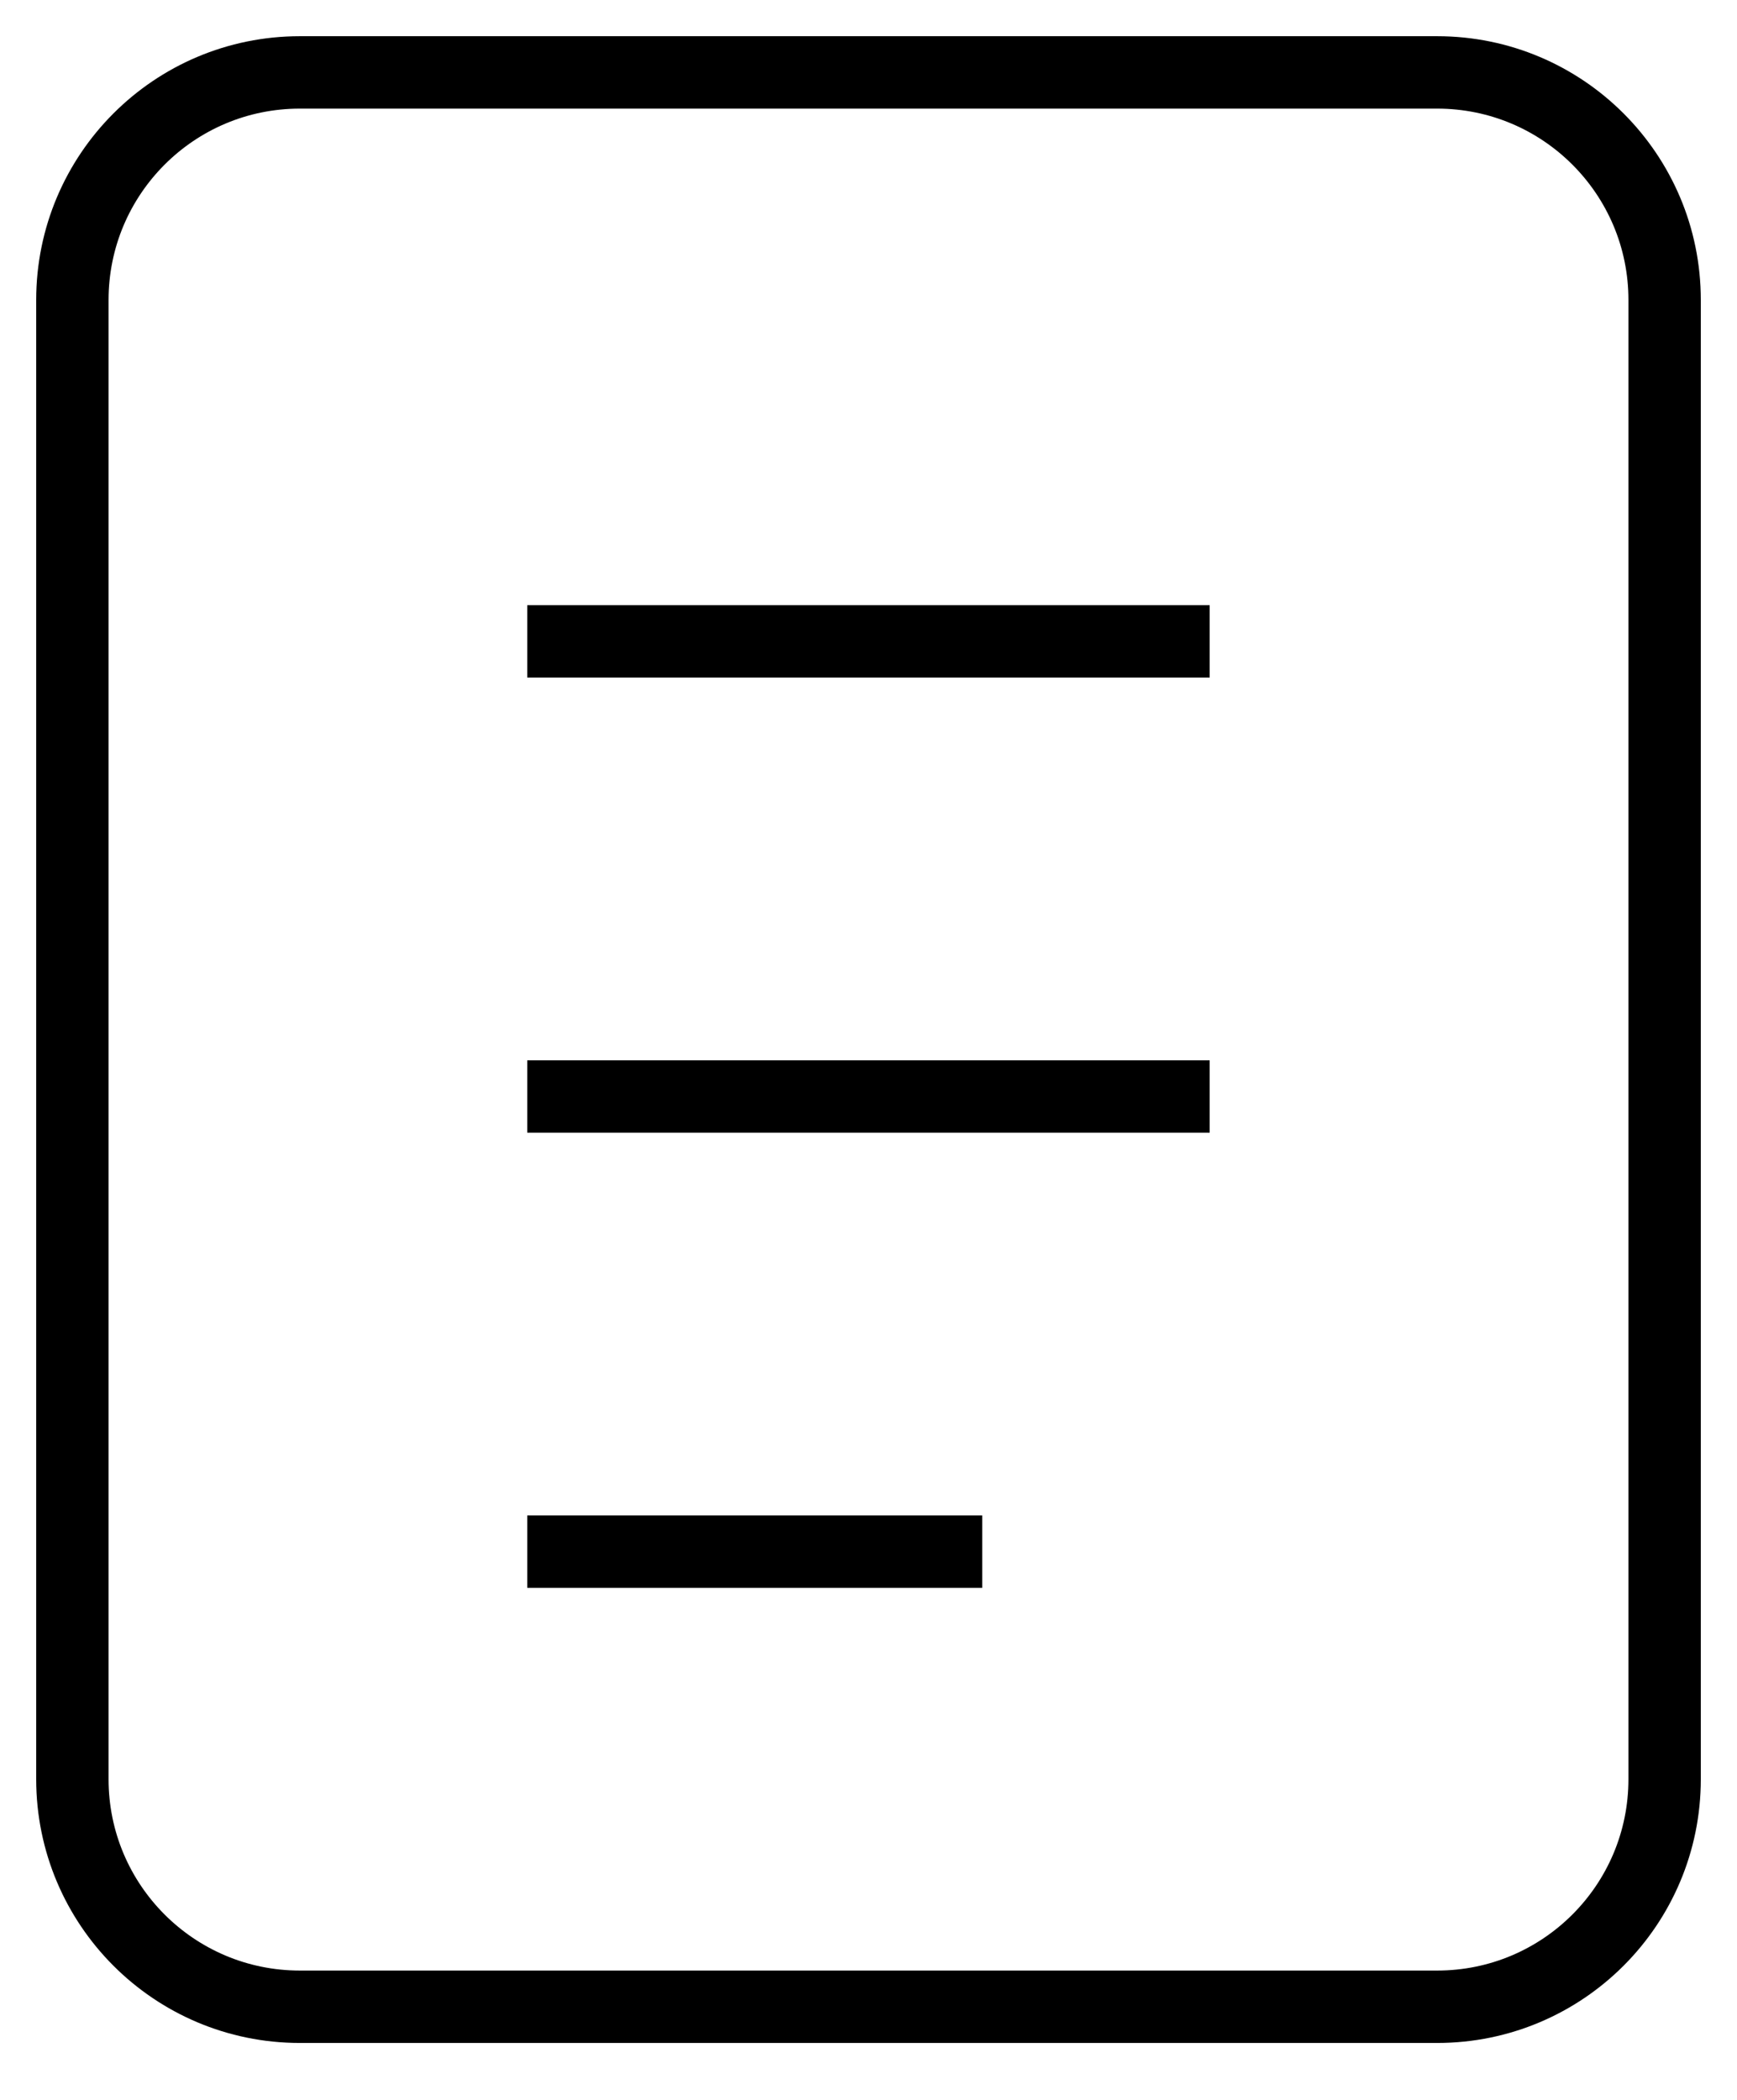 <svg width="24" height="29" viewBox="0 0 24 29" fill="none" xmlns="http://www.w3.org/2000/svg">
<g id="Group">
<path id="Vector" d="M19.857 1H4.143C2.407 1 1 2.407 1 4.143V24.571C1 26.307 2.407 27.714 4.143 27.714H19.857C21.593 27.714 23 26.307 23 24.571V4.143C23 2.407 21.593 1 19.857 1Z" stroke="black" strokeWidth="2"/>
<path id="Vector_2" d="M7.285 8.857H16.714M7.285 15.143H16.714M7.285 21.429H13.571" stroke="black" strokeWidth="2" strokeLinecap="round"/>
</g>
</svg>
